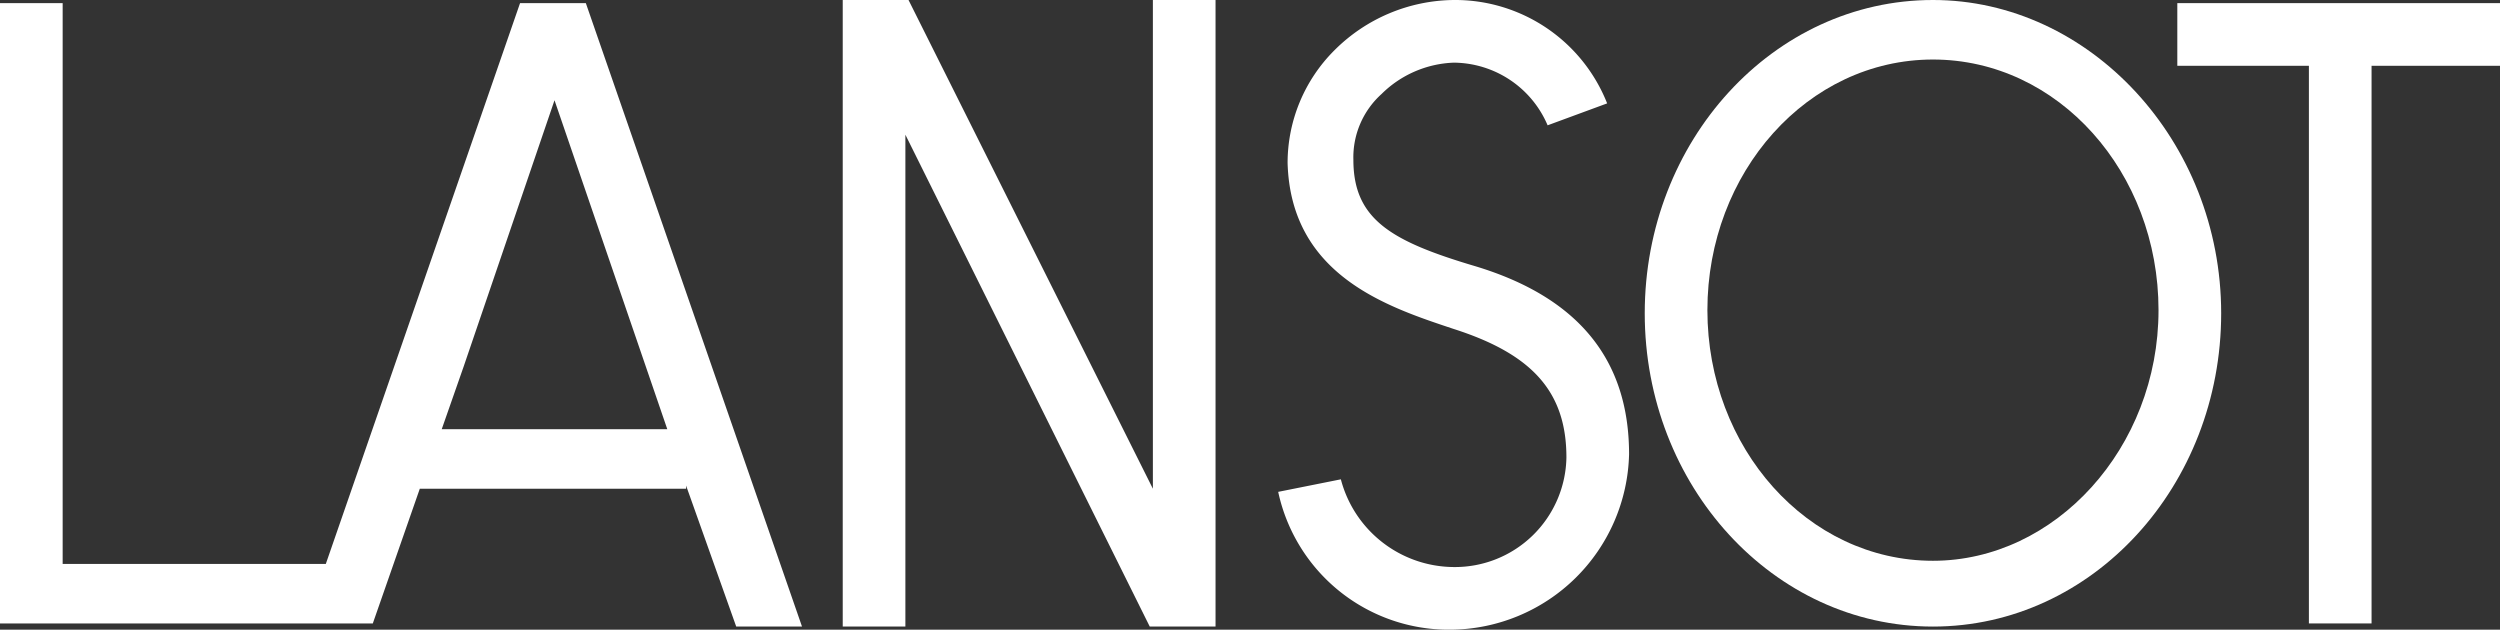 <svg xmlns="http://www.w3.org/2000/svg" viewBox="0 0 79.8 20.1"><rect x="0" y="0" width="79.8" height="20.1" fill="#333333" stroke="none"/><defs><style>.cls-1{fill:#fff;}</style></defs><title>Asset 1</title><g id="Layer_2" data-name="Layer 2"><g id="Layer_1-2" data-name="Layer 1"><polygon class="cls-1" points="69.5 0.1 69.5 2.1 73.7 2.1 73.7 19.9 75.7 19.9 75.7 2.1 79.8 2.1 79.8 0.1 69.5 0.1"/><path class="cls-1" d="M16.6.1,10.4,18H2V.1H0V19.9H11.9l1.5-4.3h8.5v-.1L23.5,20h2.1L18.7.1ZM14.1,13.7l.7-2,2.9-8.5,3.6,10.5Z"/><polygon class="cls-1" points="36.8 15.6 29 0 26.9 0 26.9 20 28.9 20 28.9 4.3 36.7 20 38.8 20 38.8 0 36.8 0 36.8 15.6"/><path class="cls-1" d="M61.7,0c-5.1,0-9.2,4.5-9.2,10s4.1,10,9.2,10,9.2-4.5,9.2-10S66.7,0,61.7,0Zm0,17.9c-4,0-7.2-3.6-7.2-8s3.2-8,7.2-8,7.2,3.6,7.2,8S65.6,17.9,61.7,17.9Z"/><path class="cls-1" d="M47.1,8.5c-2.7-.8-3.9-1.5-3.9-3.4A2.72,2.72,0,0,1,44.1,3a3.45,3.45,0,0,1,2.3-1,3.28,3.28,0,0,1,3,2l1.9-.7A5.22,5.22,0,0,0,46.4,0a5.46,5.46,0,0,0-3.8,1.6,5.08,5.08,0,0,0-1.5,3.6c.1,3.6,3.2,4.6,5.3,5.3,2.5.8,3.6,2,3.6,4.1a3.56,3.56,0,0,1-3.6,3.5,3.75,3.75,0,0,1-3.6-2.8l-2,.4a5.57,5.57,0,0,0,5.5,4.4A5.74,5.74,0,0,0,52,14.5C52,11.5,50.4,9.5,47.1,8.5Z"/></g></g></svg>